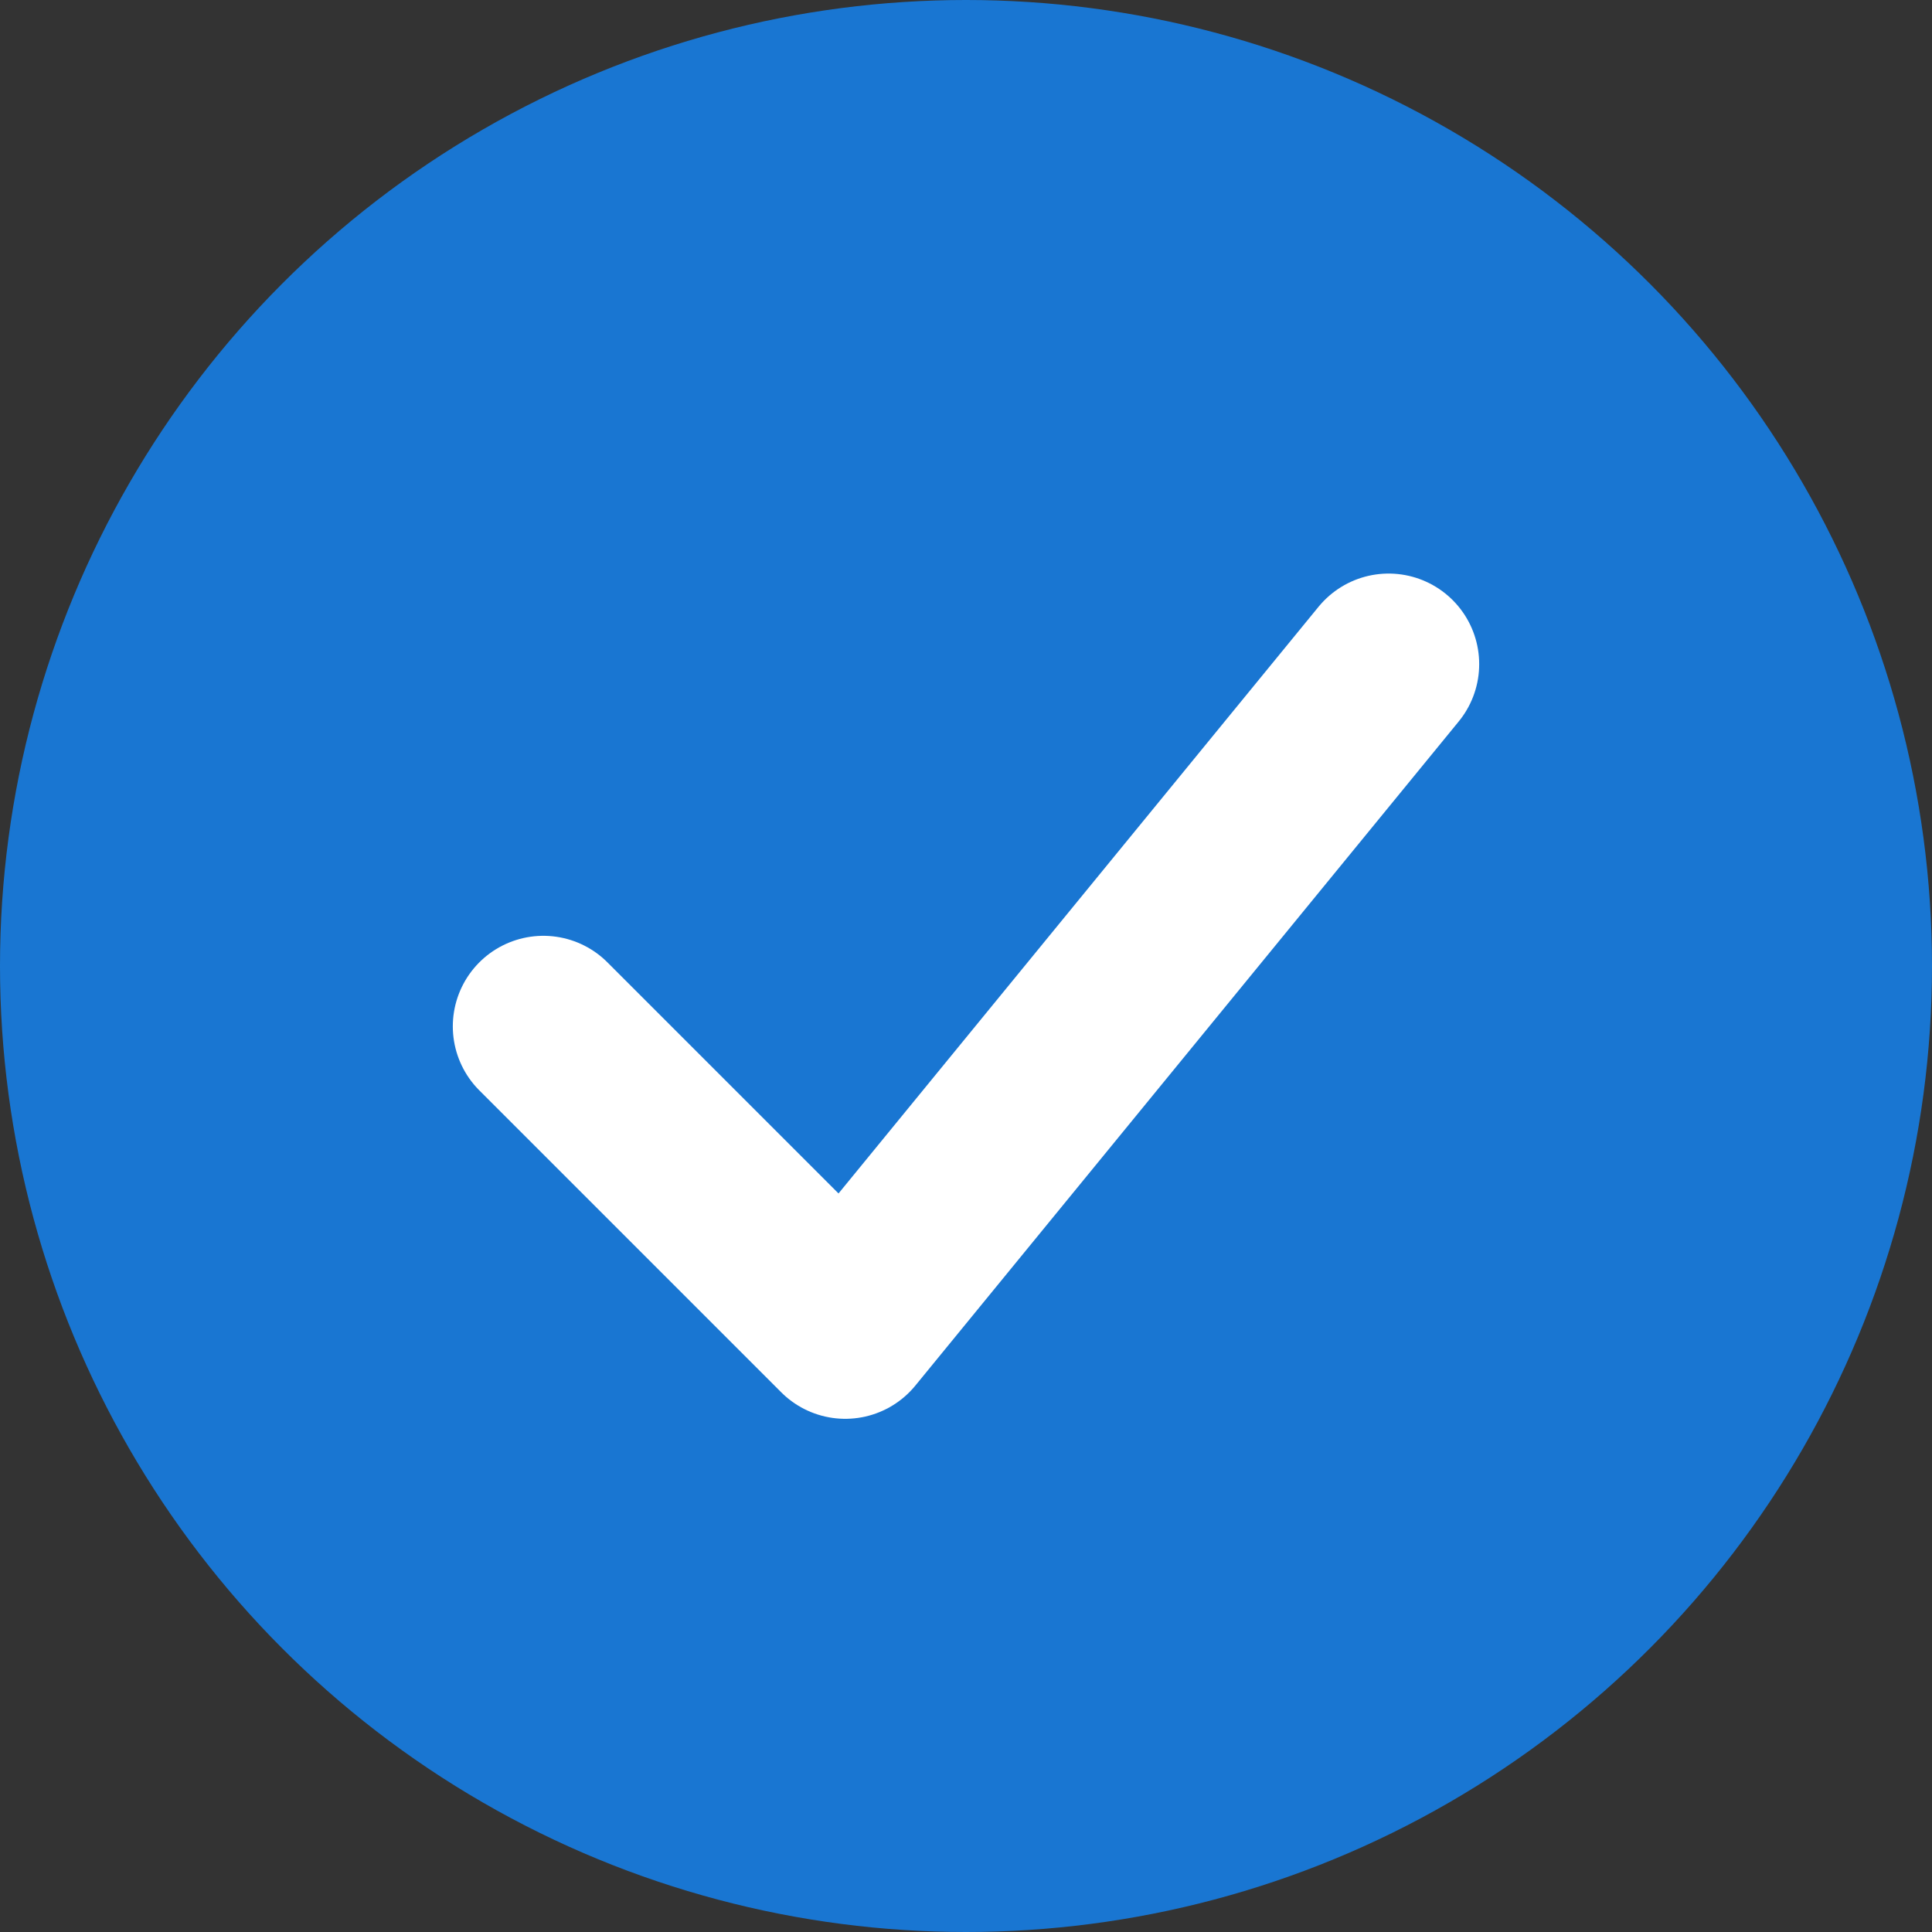 <svg xmlns="http://www.w3.org/2000/svg" viewBox="0 0 64 64">
  <rect x="0" y="0" width="64" height="64" fill="#333333" stroke="none"/>
  <circle cx="32" cy="32" r="32" fill="#1976d2"/>
  <polyline points="18,34 28,44 46,22" fill="none" stroke="#fff" stroke-width="6" stroke-linecap="round" stroke-linejoin="round"/>
</svg> 